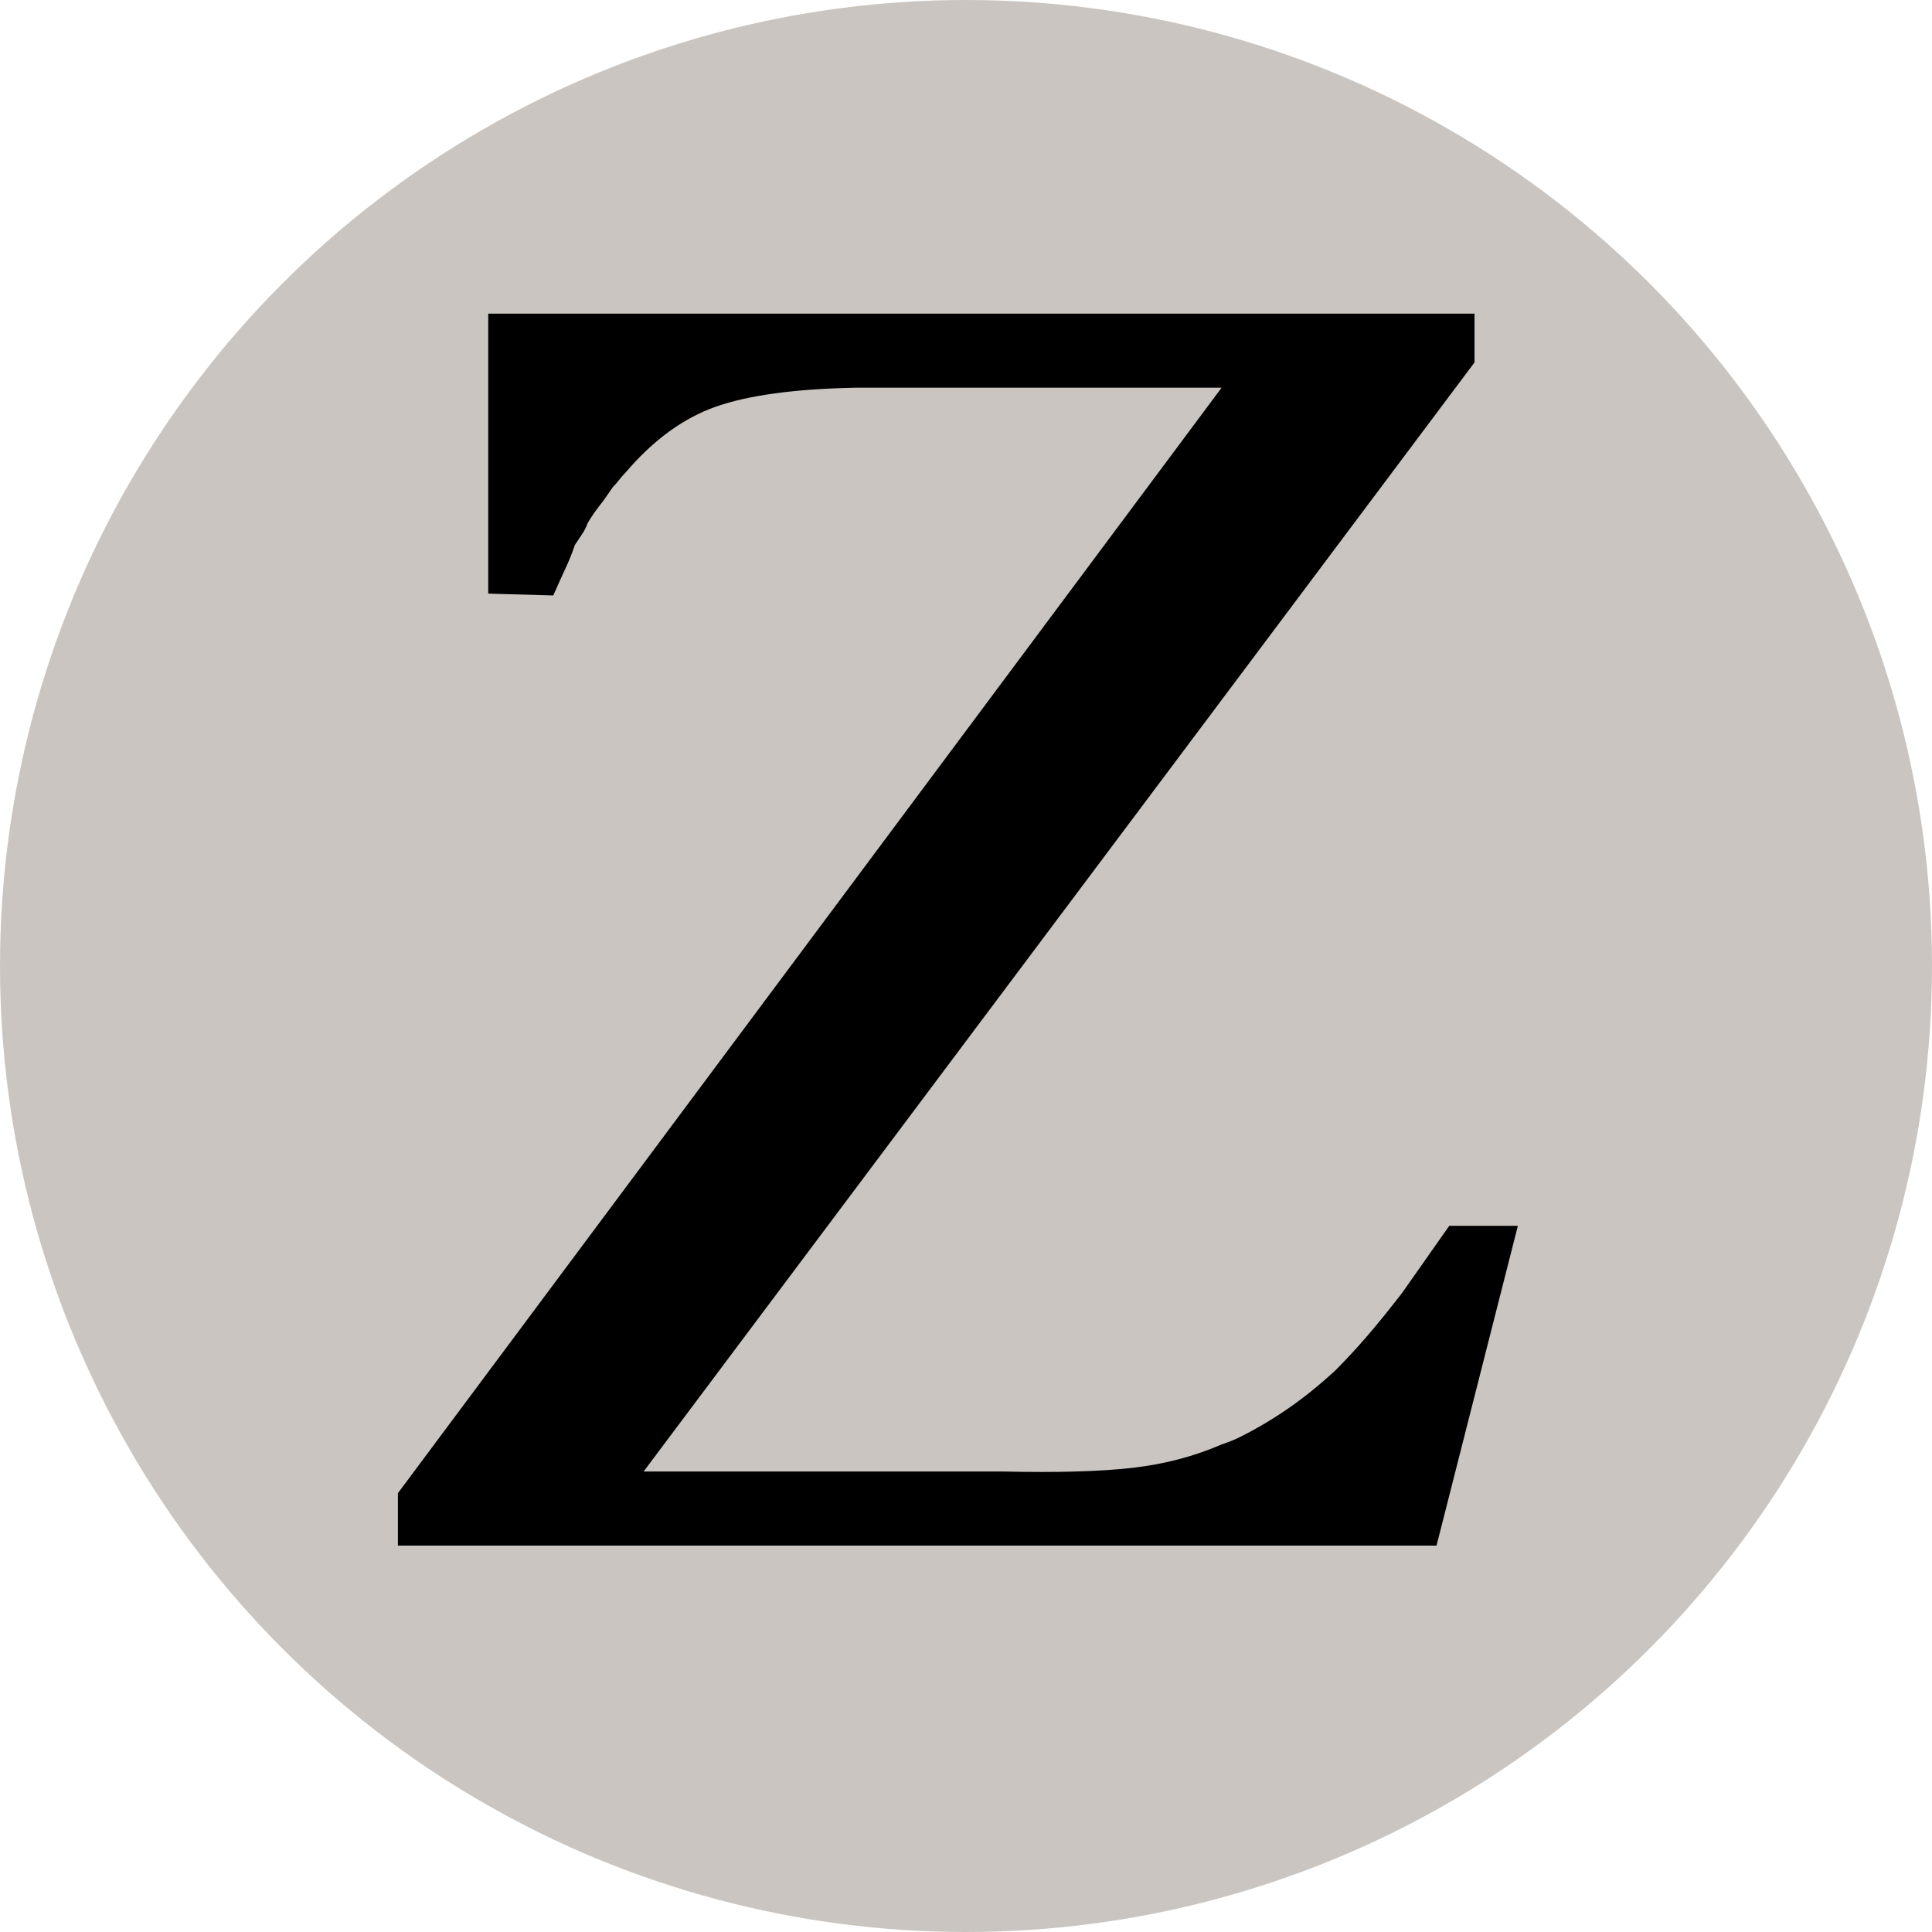 <?xml version="1.0" encoding="UTF-8" standalone="no"?>
<svg xmlns="http://www.w3.org/2000/svg" version="1.1" width="600" height="600">
   <circle cx="300" cy="300" r="300" style="fill:#cac5c0;stroke-width:6"/>
  <path d="M 446.13,479.994 H 123.57 V 463.728 L 379.38,120.408 H 265.506 c -18.708,0.378 -33.102,2.346 -43.2,5.886 -10.098,3.564 -19.452,10.38 -28.05,20.478 -0.75,0.756 -1.398,1.5 -1.962,2.244 -0.558,0.756 -1.218,1.5 -1.962,2.238 -1.5,2.25 -2.898,4.212 -4.212,5.892 -1.314,1.68 -2.52,3.462 -3.642,5.334 -0.378,1.128 -0.936,2.244 -1.68,3.366 -0.75,1.128 -1.5,2.25 -2.244,3.372 -0.756,2.244 -1.686,4.59 -2.802,7.008 -1.128,2.436 -2.442,5.334 -3.924,8.694 l -20.202,-0.564 V 97.41 H 457.92 v 15.144 L 199.878,456.99 h 111.63 c 16.83,0.378 30.198,0 40.11,-1.128 9.9,-1.122 19.158,-3.54 27.768,-7.278 1.122,-0.378 2.148,-0.75 3.084,-1.128 0.936,-0.378 1.77,-0.744 2.526,-1.128 5.238,-2.616 10.284,-5.61 15.144,-8.976 4.854,-3.366 9.72,-7.29 14.586,-11.778 3.366,-3.372 6.732,-7.008 10.098,-10.932 3.366,-3.93 6.918,-8.328 10.662,-13.182 l 14.586,-20.766 h 21.312 z"
     /></svg>
